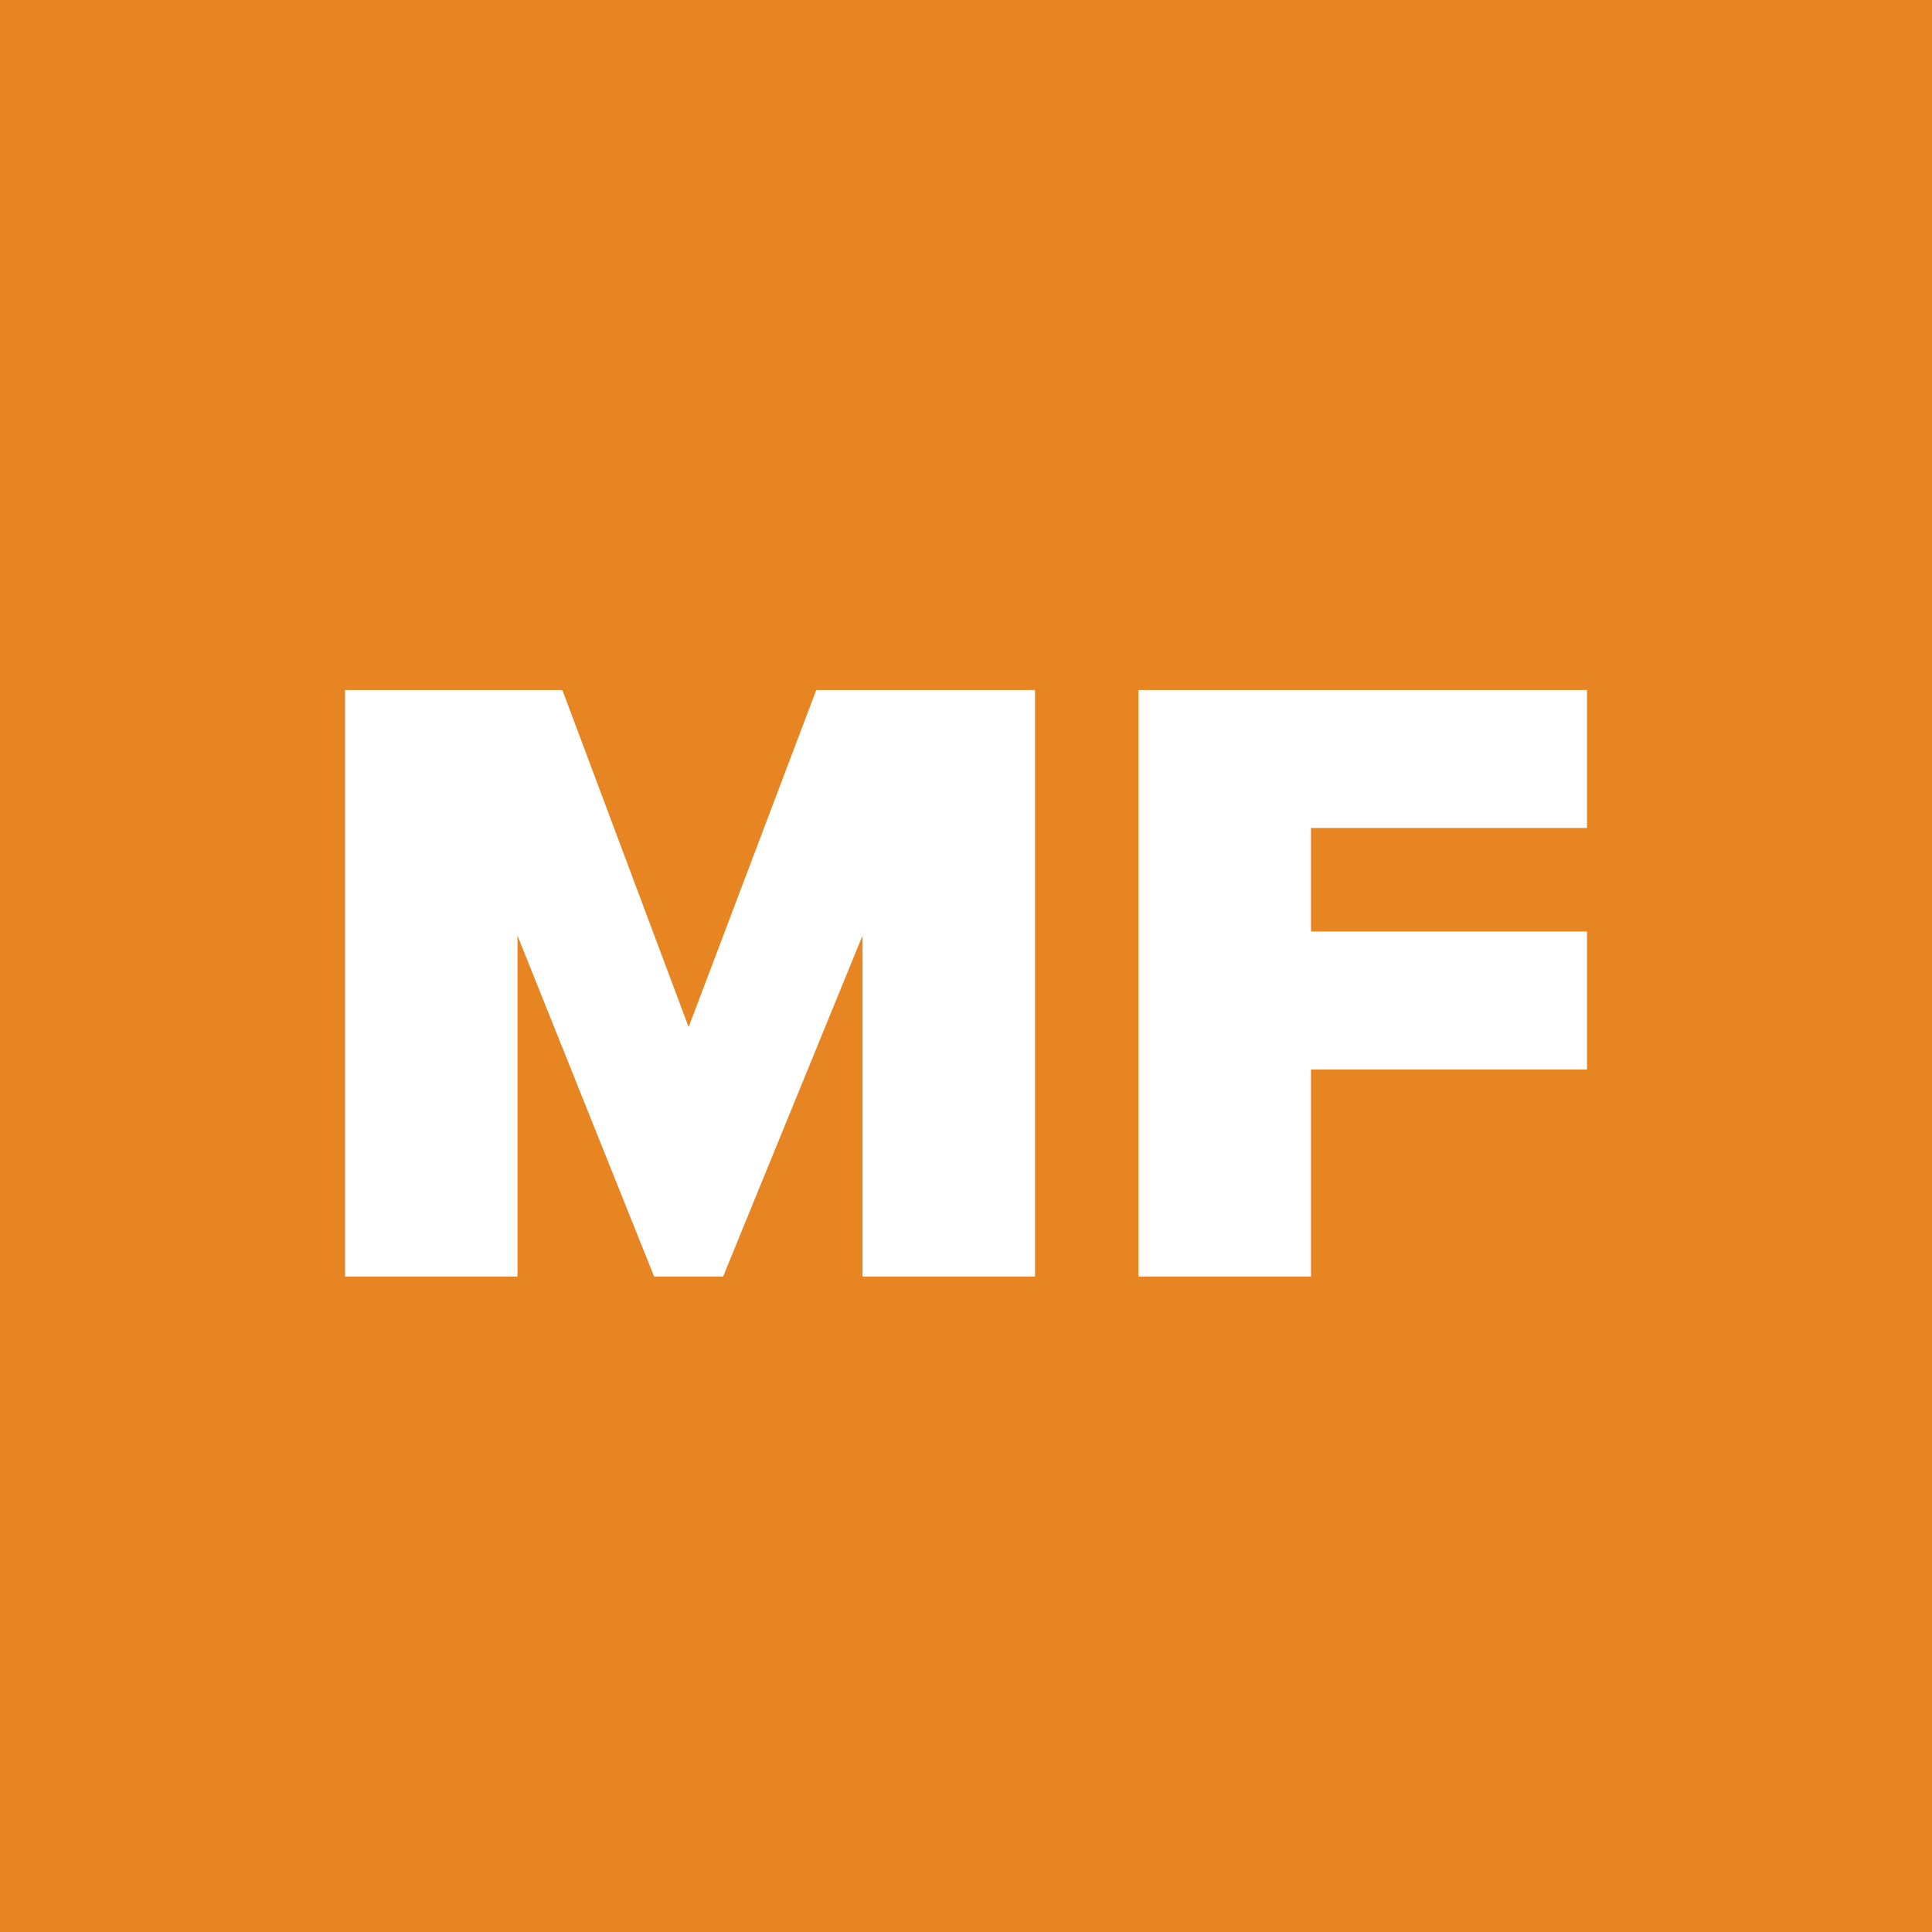 <!-- by TradingView --><svg width="56" height="56" viewBox="0 0 56 56" xmlns="http://www.w3.org/2000/svg"><path fill="#E78523" d="M0 0h56v56H0z"/><path d="M30 37h-5v-9.88L20.96 37h-2L15 27.12V37h-5V20h6.3l3.66 9.77 3.7-9.77H30v17Zm8 0h-5V20h13v4h-8v3h8v4h-8v6Z" fill="#fff"/></svg>